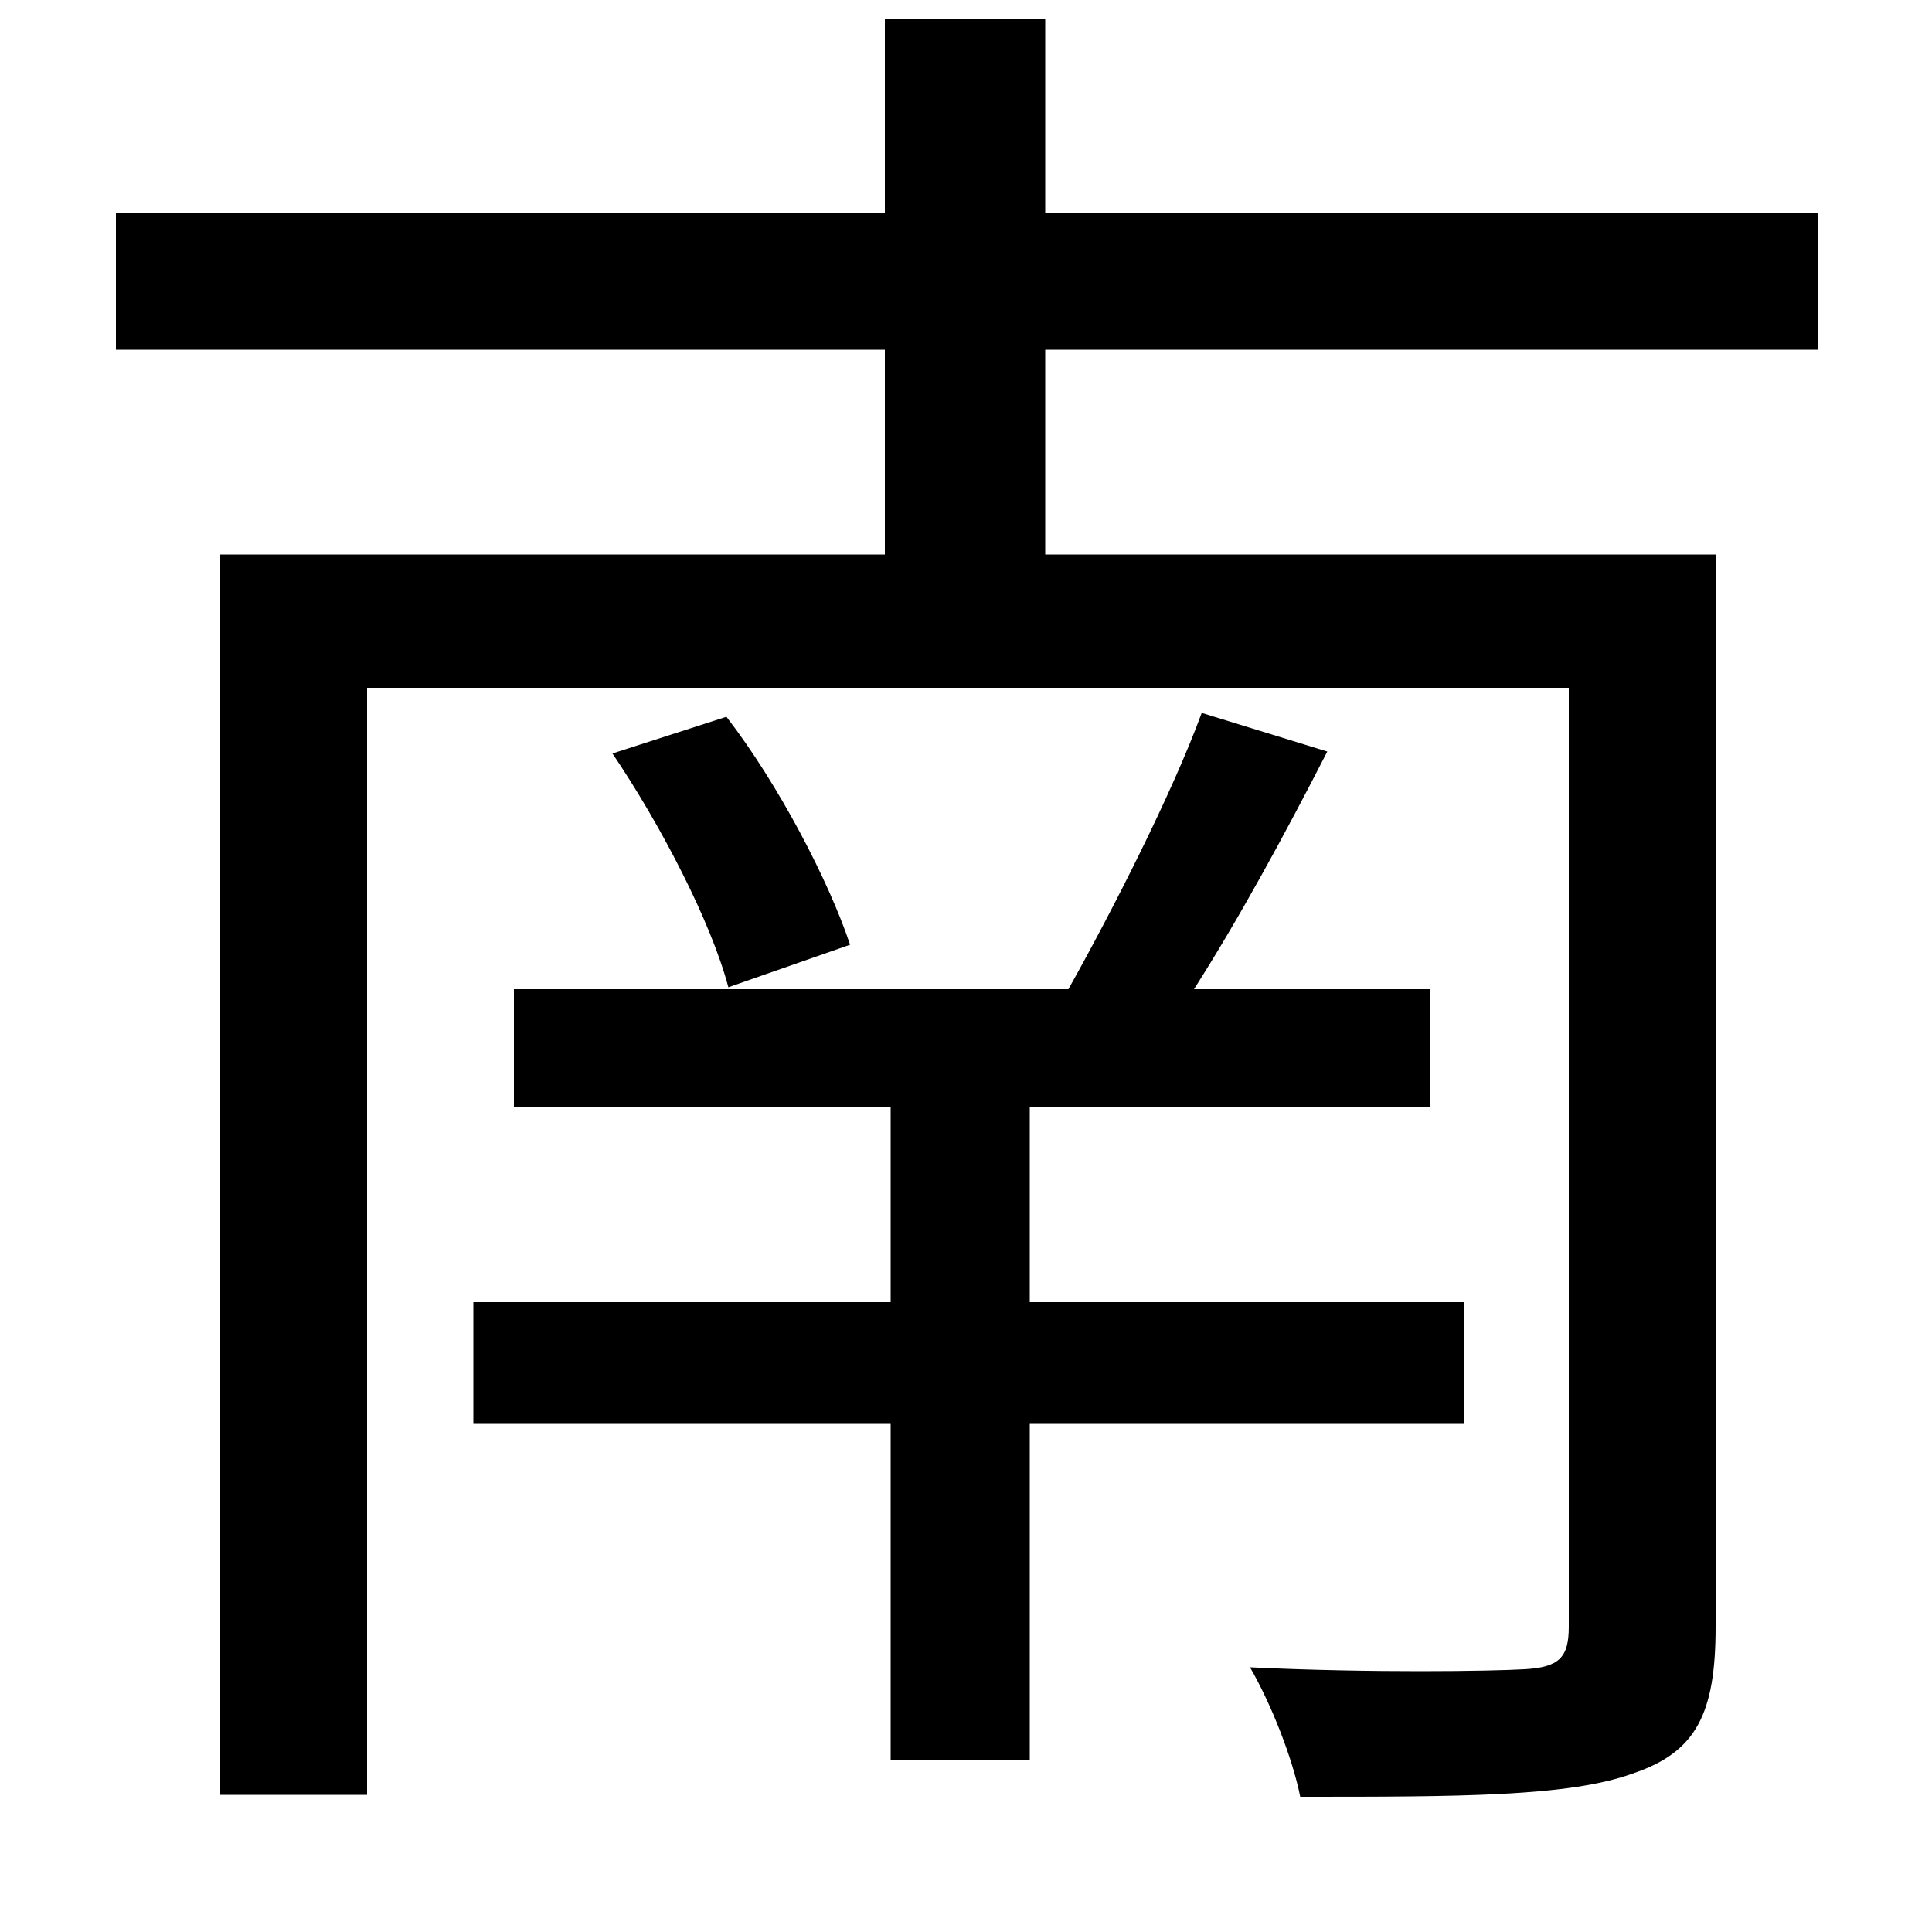 <svg xmlns="http://www.w3.org/2000/svg"
    viewBox="0 0 1000 1000">
  <!--
© 2014-2021 Adobe (http://www.adobe.com/).
Noto is a trademark of Google Inc.
This Font Software is licensed under the SIL Open Font License, Version 1.1. This Font Software is distributed on an "AS IS" BASIS, WITHOUT WARRANTIES OR CONDITIONS OF ANY KIND, either express or implied. See the SIL Open Font License for the specific language, permissions and limitations governing your use of this Font Software.
http://scripts.sil.org/OFL
  -->
<path d="M317 390C342 427 368 477 377 511L440 489C429 456 403 406 376 371ZM458 10L458 110 60 110 60 181 458 181 458 287 114 287 114 929 190 929 190 356 812 356 812 842C812 858 807 863 789 864 772 865 710 866 647 863 658 882 669 910 673 930 755 930 812 930 845 918 878 907 888 887 888 842L888 287 541 287 541 181 941 181 941 110 541 110 541 10ZM622 369C607 410 576 471 553 512L266 512 266 573 461 573 461 674 245 674 245 737 461 737 461 911 533 911 533 737 758 737 758 674 533 674 533 573 740 573 740 512 618 512C641 476 665 432 687 389Z"/>
</svg>